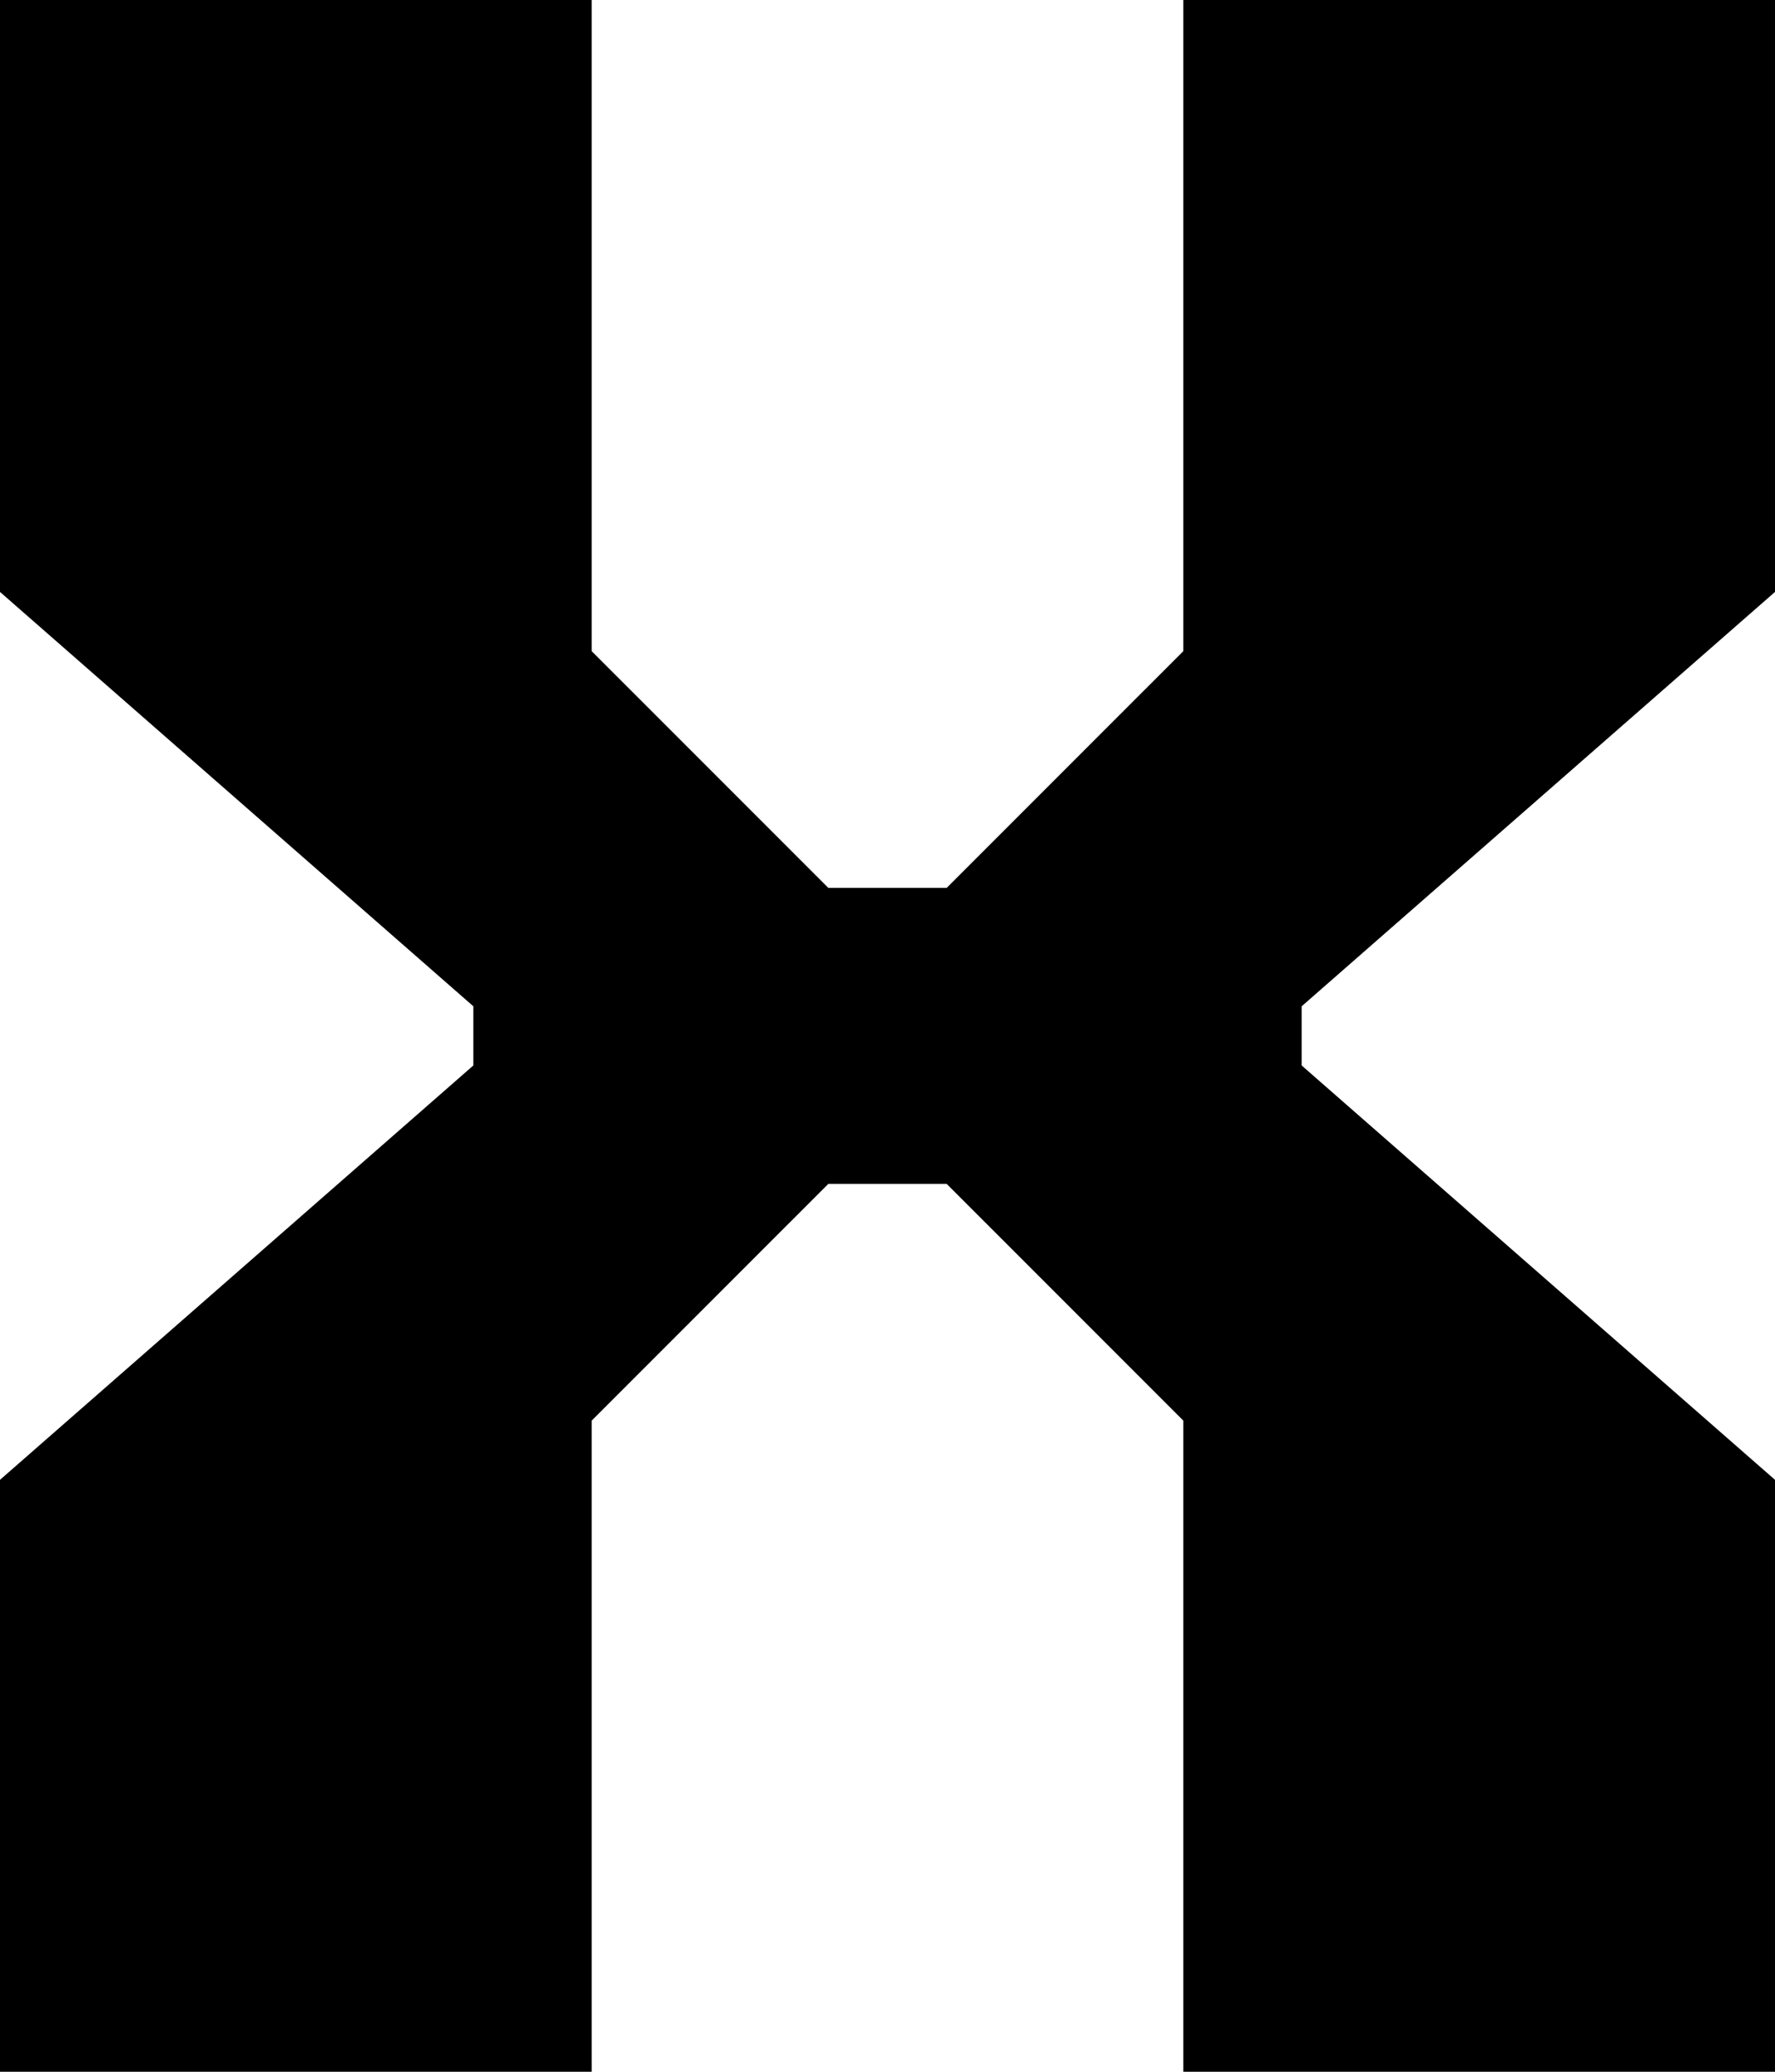 <?xml version="1.0" encoding="UTF-8" standalone="no"?>
<!DOCTYPE svg PUBLIC "-//W3C//DTD SVG 1.1//EN" "http://www.w3.org/Graphics/SVG/1.1/DTD/svg11.dtd">
<svg width="100%" height="100%" viewBox="0 0 30 35" version="1.1" xmlns="http://www.w3.org/2000/svg" xmlns:xlink="http://www.w3.org/1999/xlink" xml:space="preserve" xmlns:serif="http://www.serif.com/" style="fill-rule:evenodd;clip-rule:evenodd;stroke-linejoin:round;stroke-miterlimit:2;">
    <path d="M0,0L10,0L10,11L14,15L16,15L20,11L20,0L30,0L30,10L22,17L22,18L30,25L30,35L20,35L20,24L16,20L14,20L10,24L10,35L0,35L0,25L8,18L8,17L0,10L0,0Z"/>
</svg>
